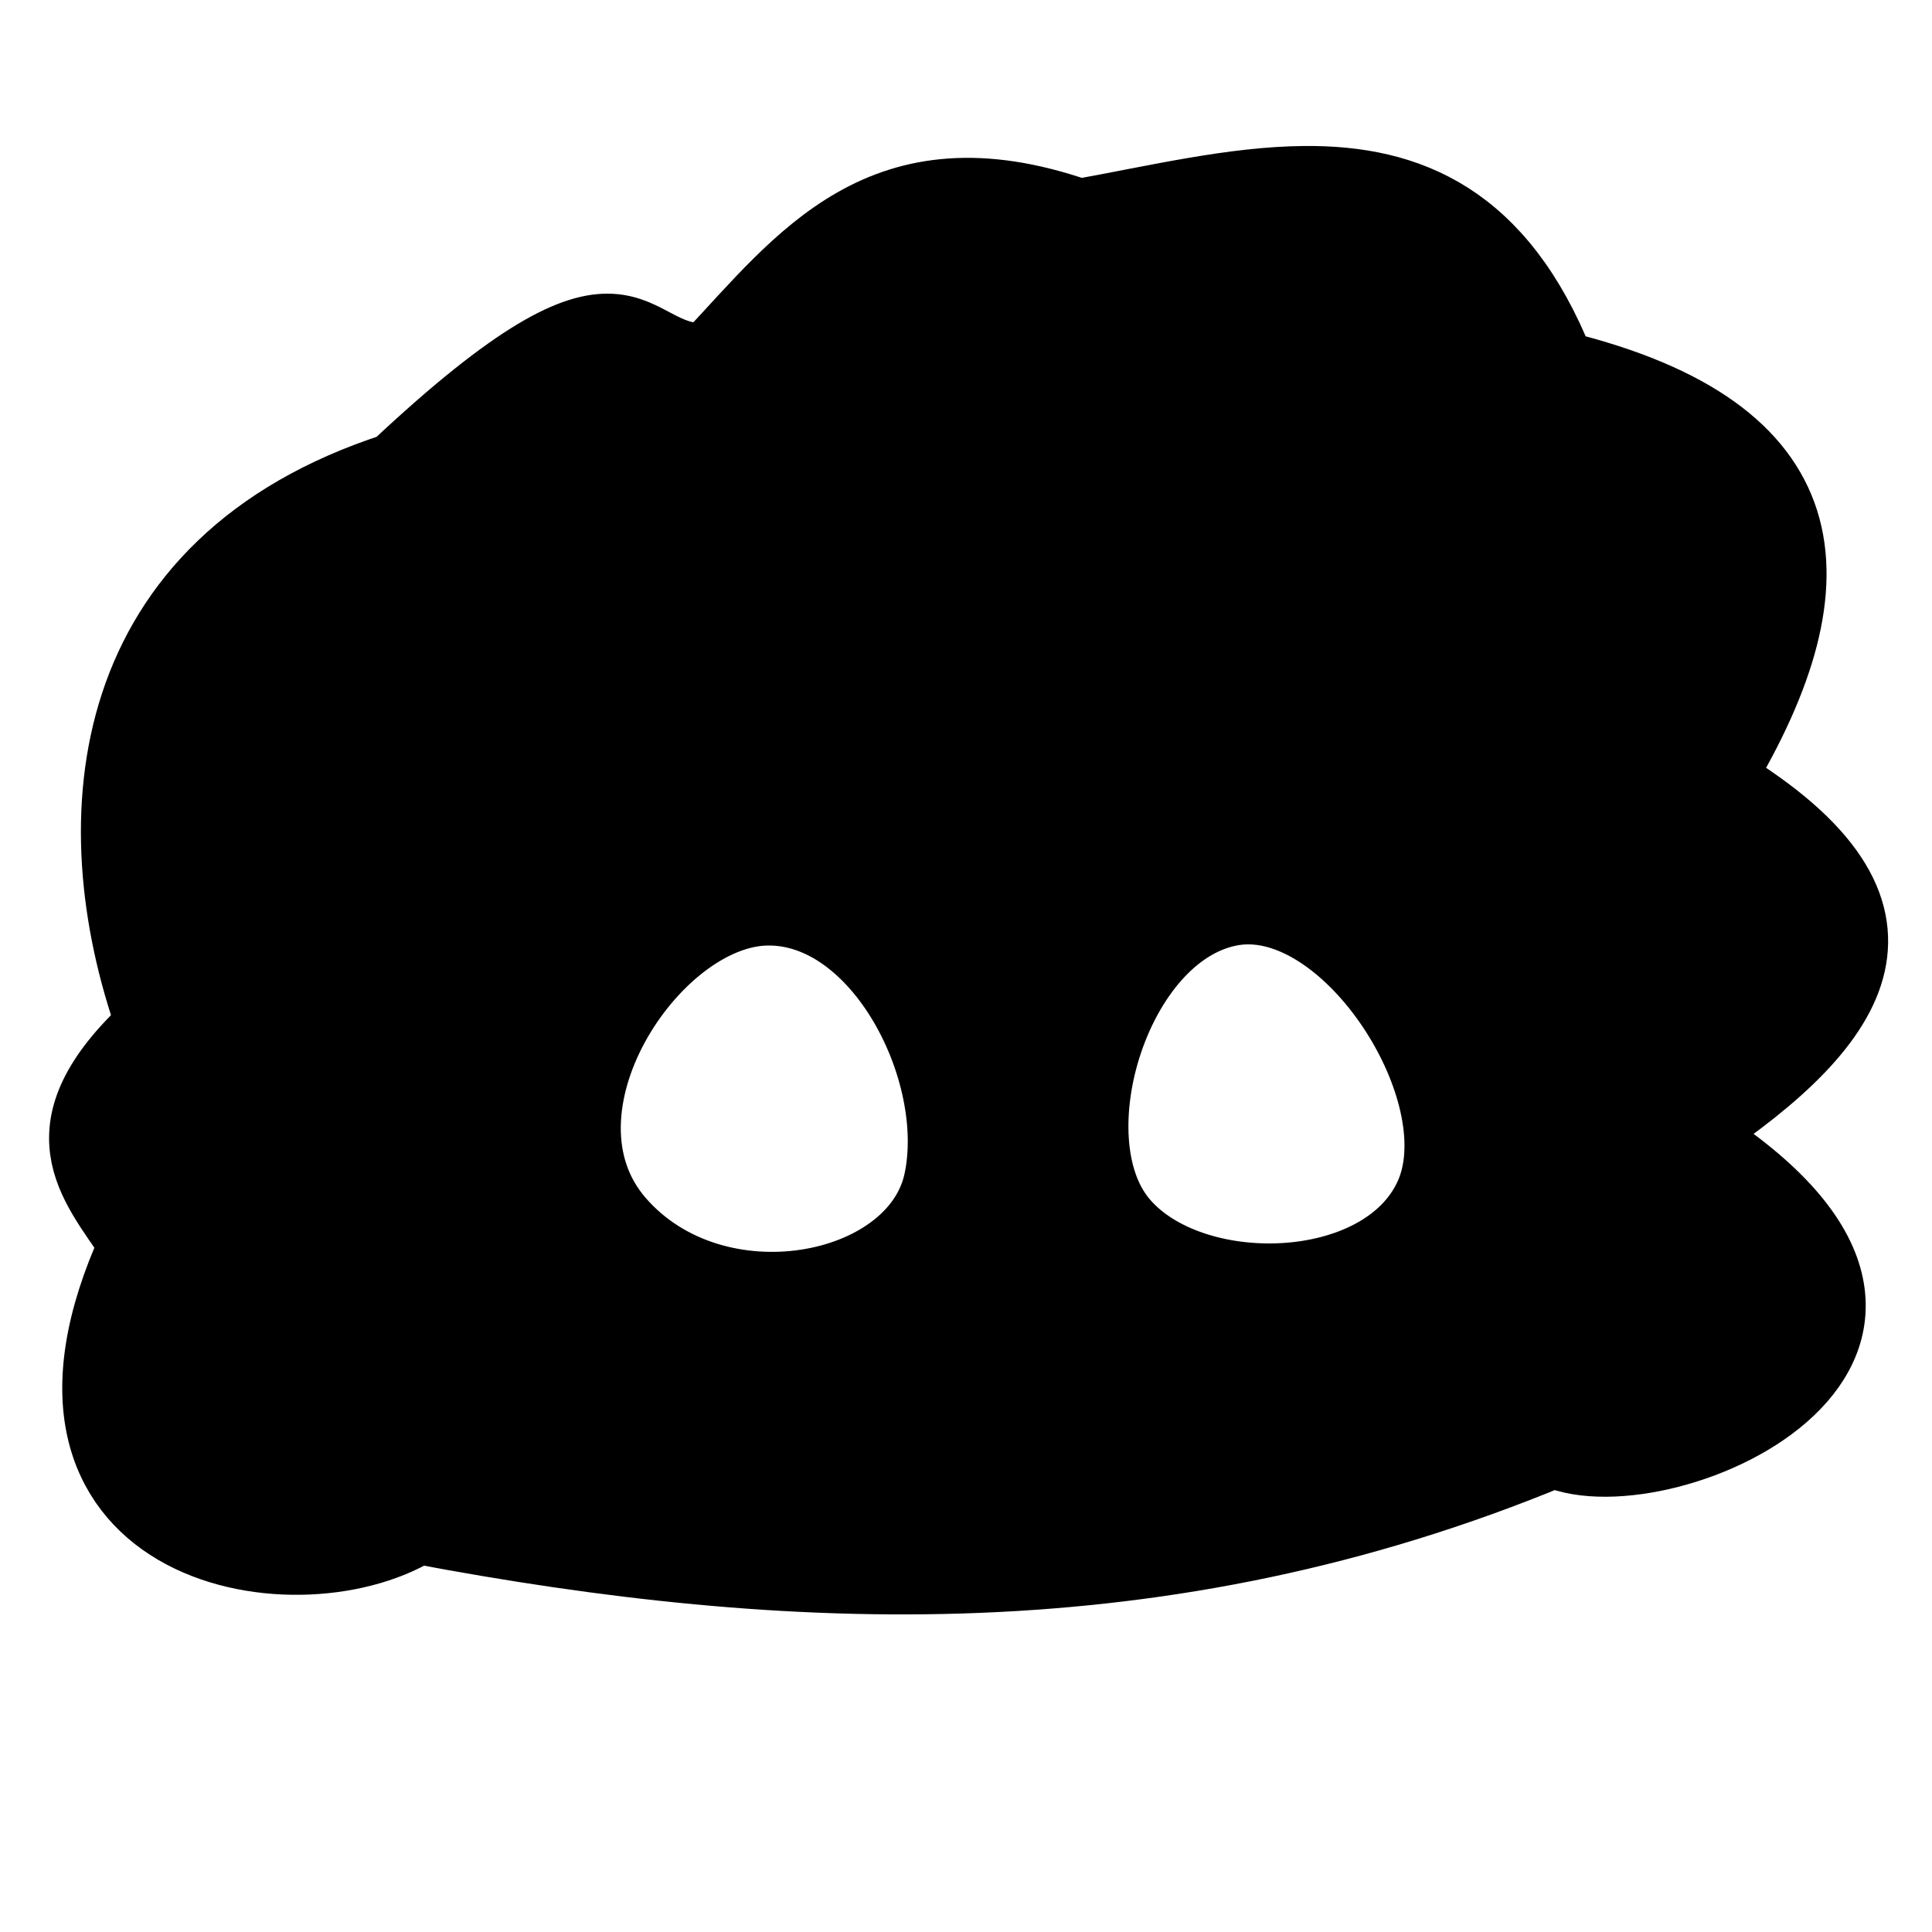 <?xml version="1.0" encoding="UTF-8" standalone="no"?>
<!-- Created with Inkscape (http://www.inkscape.org/) -->

<svg
   xmlns:dc="http://purl.org/dc/elements/1.1/"
   xmlns:cc="http://creativecommons.org/ns#"
   xmlns:rdf="http://www.w3.org/1999/02/22-rdf-syntax-ns#"
   xmlns:svg="http://www.w3.org/2000/svg"
   xmlns="http://www.w3.org/2000/svg"
   xmlns:sodipodi="http://sodipodi.sourceforge.net/DTD/sodipodi-0.dtd"
   xmlns:inkscape="http://www.inkscape.org/namespaces/inkscape"
   width="100mm"
   height="100mm"
   viewBox="0 0 100 100"
   version="1.1"
   id="svg3737"
   inkscape:version="0.92.2 (5c3e80d, 2017-08-06)"
   sodipodi:docname="logo_tiny.svg"
   inkscape:export-filename="C:\Users\remi\Desktop\logo_32x32.png"
   inkscape:export-xdpi="8.1280003"
   inkscape:export-ydpi="8.1280003">
  <defs
     id="defs3731" />
  <sodipodi:namedview
     id="base"
     pagecolor="#ffffff"
     bordercolor="#666666"
     borderopacity="1.0"
     inkscape:pageopacity="0.0"
     inkscape:pageshadow="2"
     inkscape:zoom="0.35"
     inkscape:cx="-163.79523"
     inkscape:cy="453.5615"
     inkscape:document-units="mm"
     inkscape:current-layer="layer2"
     showgrid="false"
     inkscape:window-width="1366"
     inkscape:window-height="705"
     inkscape:window-x="-8"
     inkscape:window-y="-8"
     inkscape:window-maximized="1" />
  <g
     inkscape:groupmode="layer"
     id="layer2"
     inkscape:label="logo">
    <g
       id="g4897"
       inkscape:label="character"
       transform="matrix(1.642,0,0,1.642,-29.668,-4.963)"
       style="fill:#000000">
      <path
         style="fill:#000000;stroke:#000000;stroke-width:12.415;stroke-linecap:round;stroke-linejoin:round;stroke-miterlimit:4;stroke-dasharray:none;stroke-opacity:1"
         d="M 255.516,34.793 C 241.433,34.897 226.261,38.542 211.385,41.227 172.497,27.724 156.462,50.181 138.387,69.43 122.355,70.528 125.01,45.93 77,90.998 19.153,109.718 14.663,160.144 28.889,200.496 c -22.015,20.353 -11.222,31.332 -3.318,43.137 -27.519,60.196 31.552,71.457 56.408,56.408 72.534,13.677 145.789,16.757 222.314,-14.932 21.968,9.597 92.954,-21.8 28.203,-63.045 32.004,-21.442 47.624,-43.849 4.979,-69.682 C 361.006,113.122 357.529,83.843 305.951,71.09 294.35,42.054 276.097,34.641 255.516,34.793 Z M 244.076,178.699 c 0.348,-0.006 0.695,-0.003 1.043,0.01 20.881,0.79 42.583,36.265 34.289,54.969 -8.847,19.95 -45.959,20.789 -59.143,4.977 -13.183,-15.812 -1.313,-55.289 20.697,-59.623 1.032,-0.203 2.071,-0.313 3.113,-0.332 z m -94.078,0.229 c 21.577,-0.568 37.792,31.082 33.182,52.262 -4.61,21.18 -42.89,28.704 -61.385,7.465 -18.495,-21.239 6.626,-59.158 28.203,-59.727 z"
         transform="matrix(0.161,0,0,0.161,18.064,3.022)"
         id="path4854"
         inkscape:connector-curvature="0" />
    </g>
  </g>
</svg>
